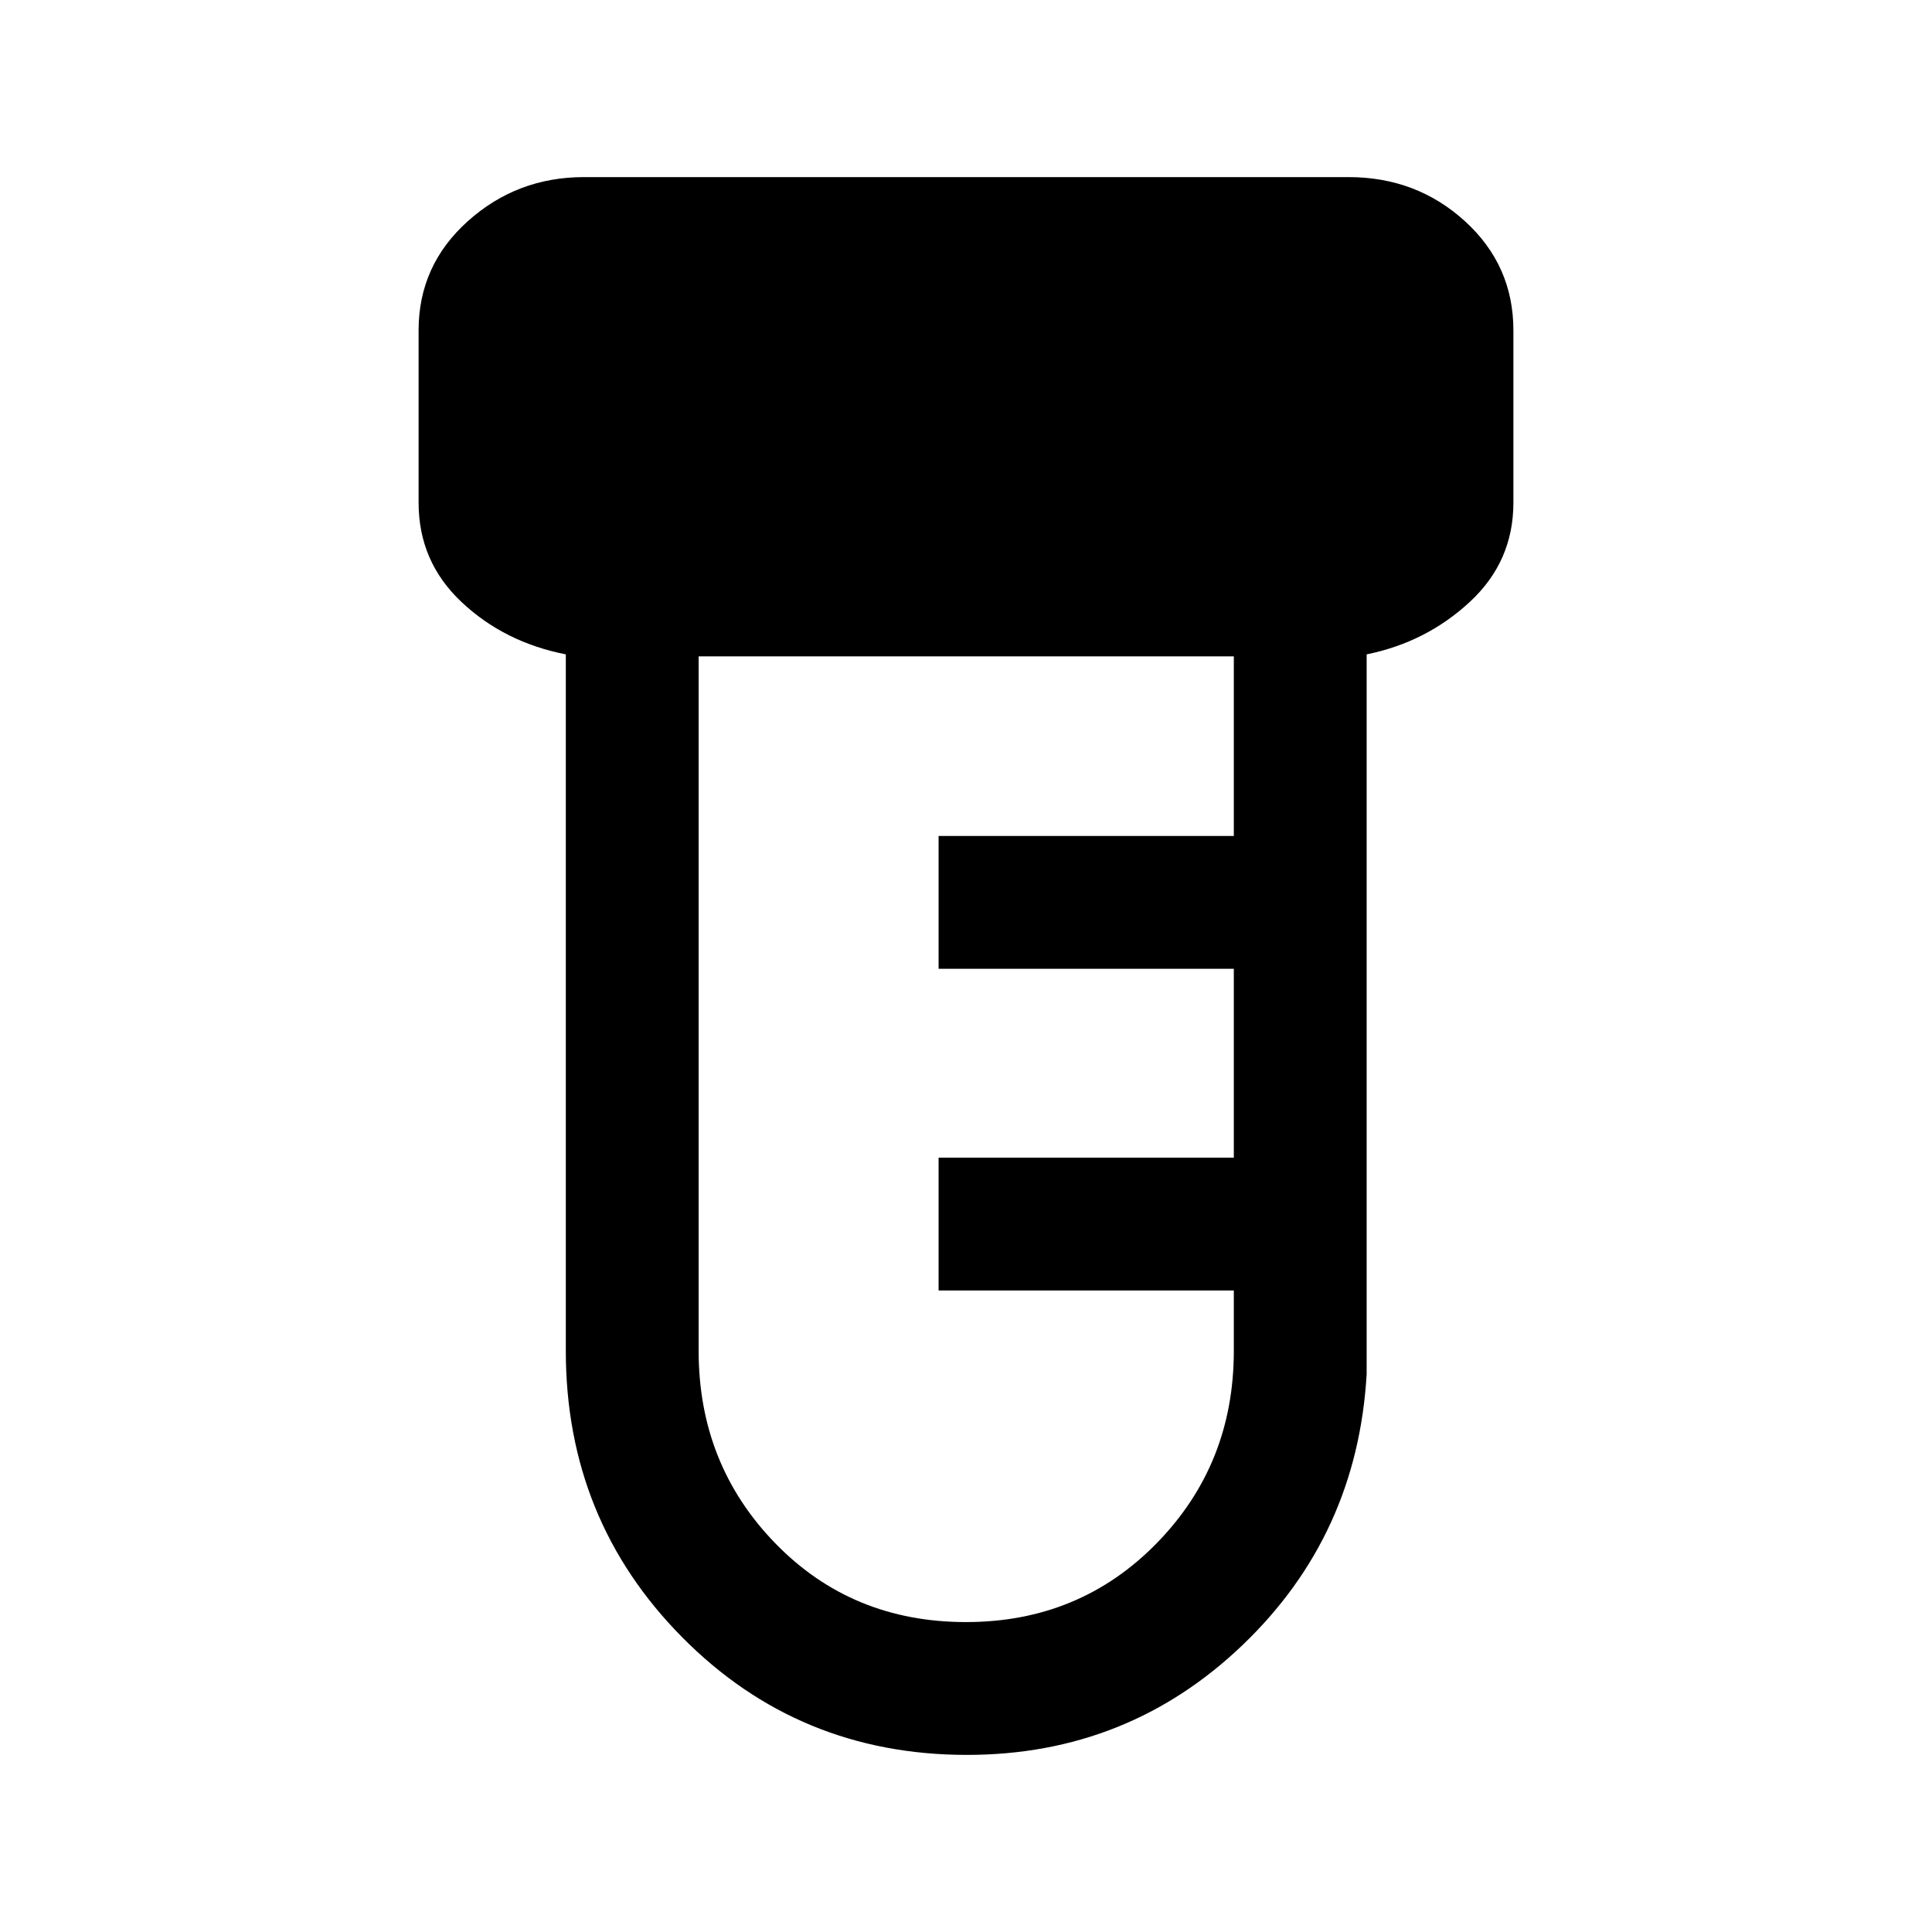 <svg xmlns="http://www.w3.org/2000/svg" height="24" viewBox="0 -960 960 960" width="24"><path d="M480.5-88q-83.65 0-141.5-58.43-57.85-58.43-57.85-142.34v-346.08q-30.61-6-51.88-26.06Q208-680.97 208-710.23v-85.62q0-32.28 24.43-54.22Q256.87-872 290.15-872h379.93q33.79 0 57.86 21.93Q752-828.13 752-795.85v85.62q0 29.26-21.66 49.32t-51.26 26.06v357.62q-4.62 80.06-61.66 134.65Q560.38-88 480.5-88Zm-.5-66q56.45 0 94.76-39.19 38.32-39.19 38.32-95.58v-30h-146.7v-66h146.7v-93.85h-146.7v-66h146.7v-89.23H347.15v345.08q0 56.39 38.04 95.58T480-154Z"/></svg>